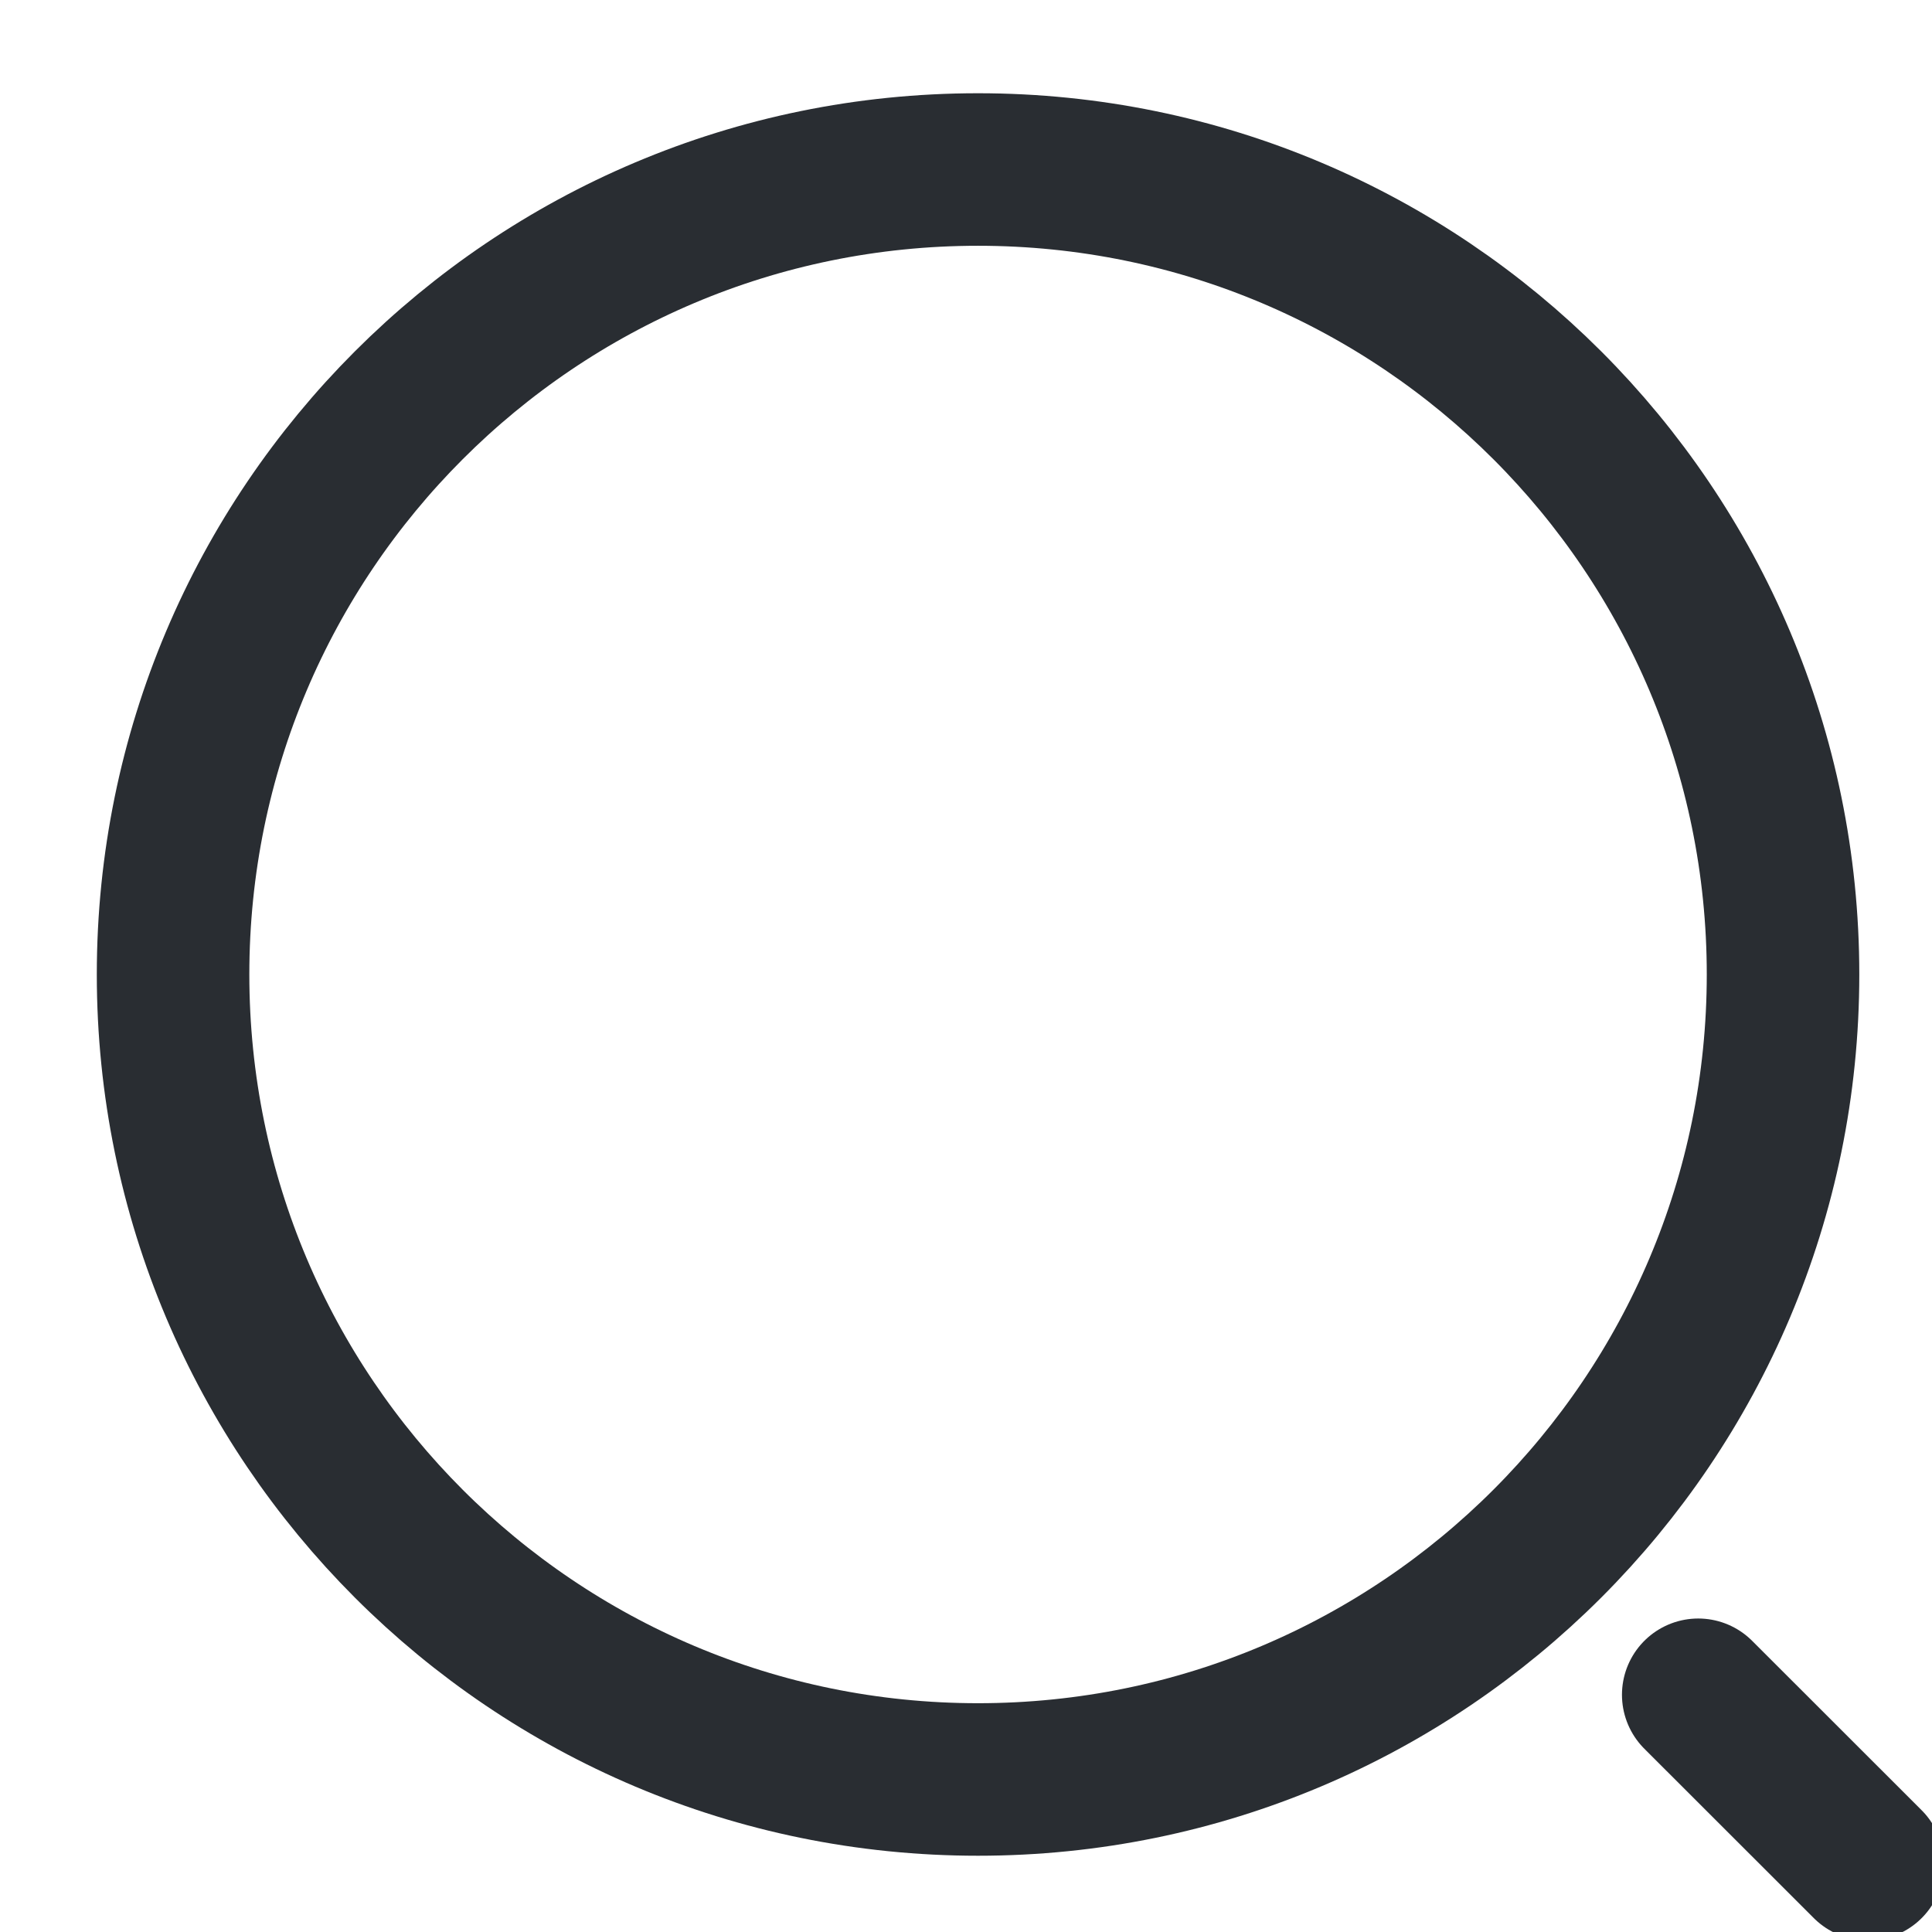 <svg width="19" height="19" viewBox="0 0 19 19" fill="none" xmlns="http://www.w3.org/2000/svg">
<rect width="19" height="19" fill="#F5F5F5"/>
<g clip-path="url(#clip0_0_1)">
<rect x="-45.965" y="-149" width="375" height="848" rx="40" fill="white"/>
<g filter="url(#filter0_d_0_1)">
<rect x="-21.965" y="-16" width="335" height="53" rx="10" fill="white"/>
<rect x="-21.915" y="-15.95" width="334.9" height="52.9" rx="9.95" stroke="#A74BFF" stroke-width="0.1"/>
</g>
<path d="M9.618 17.5C13.991 17.5 17.535 13.956 17.535 9.583C17.535 5.211 13.991 1.667 9.618 1.667C5.246 1.667 1.702 5.211 1.702 9.583C1.702 13.956 5.246 17.5 9.618 17.5Z" stroke="#292D32" stroke-width="1.5" stroke-linecap="round" stroke-linejoin="round"/>
<path d="M18.368 18.333L16.701 16.667" stroke="#292D32" stroke-width="1.5" stroke-linecap="round" stroke-linejoin="round"/>
</g>
<defs>
<filter id="filter0_d_0_1" x="-33.965" y="-24" width="355" height="73" filterUnits="userSpaceOnUse" color-interpolation-filters="sRGB">
<feFlood flood-opacity="0" result="BackgroundImageFix"/>
<feColorMatrix in="SourceAlpha" type="matrix" values="0 0 0 0 0 0 0 0 0 0 0 0 0 0 0 0 0 0 127 0" result="hardAlpha"/>
<feOffset dx="-2" dy="2"/>
<feGaussianBlur stdDeviation="5"/>
<feComposite in2="hardAlpha" operator="out"/>
<feColorMatrix type="matrix" values="0 0 0 0 0 0 0 0 0 0 0 0 0 0 0 0 0 0 0.05 0"/>
<feBlend mode="normal" in2="BackgroundImageFix" result="effect1_dropShadow_0_1"/>
<feBlend mode="normal" in="SourceGraphic" in2="effect1_dropShadow_0_1" result="shape"/>
</filter>
<clipPath id="clip0_0_1">
<rect x="-45.965" y="-149" width="375" height="848" rx="40" fill="white"/>
</clipPath>
</defs>
</svg>
